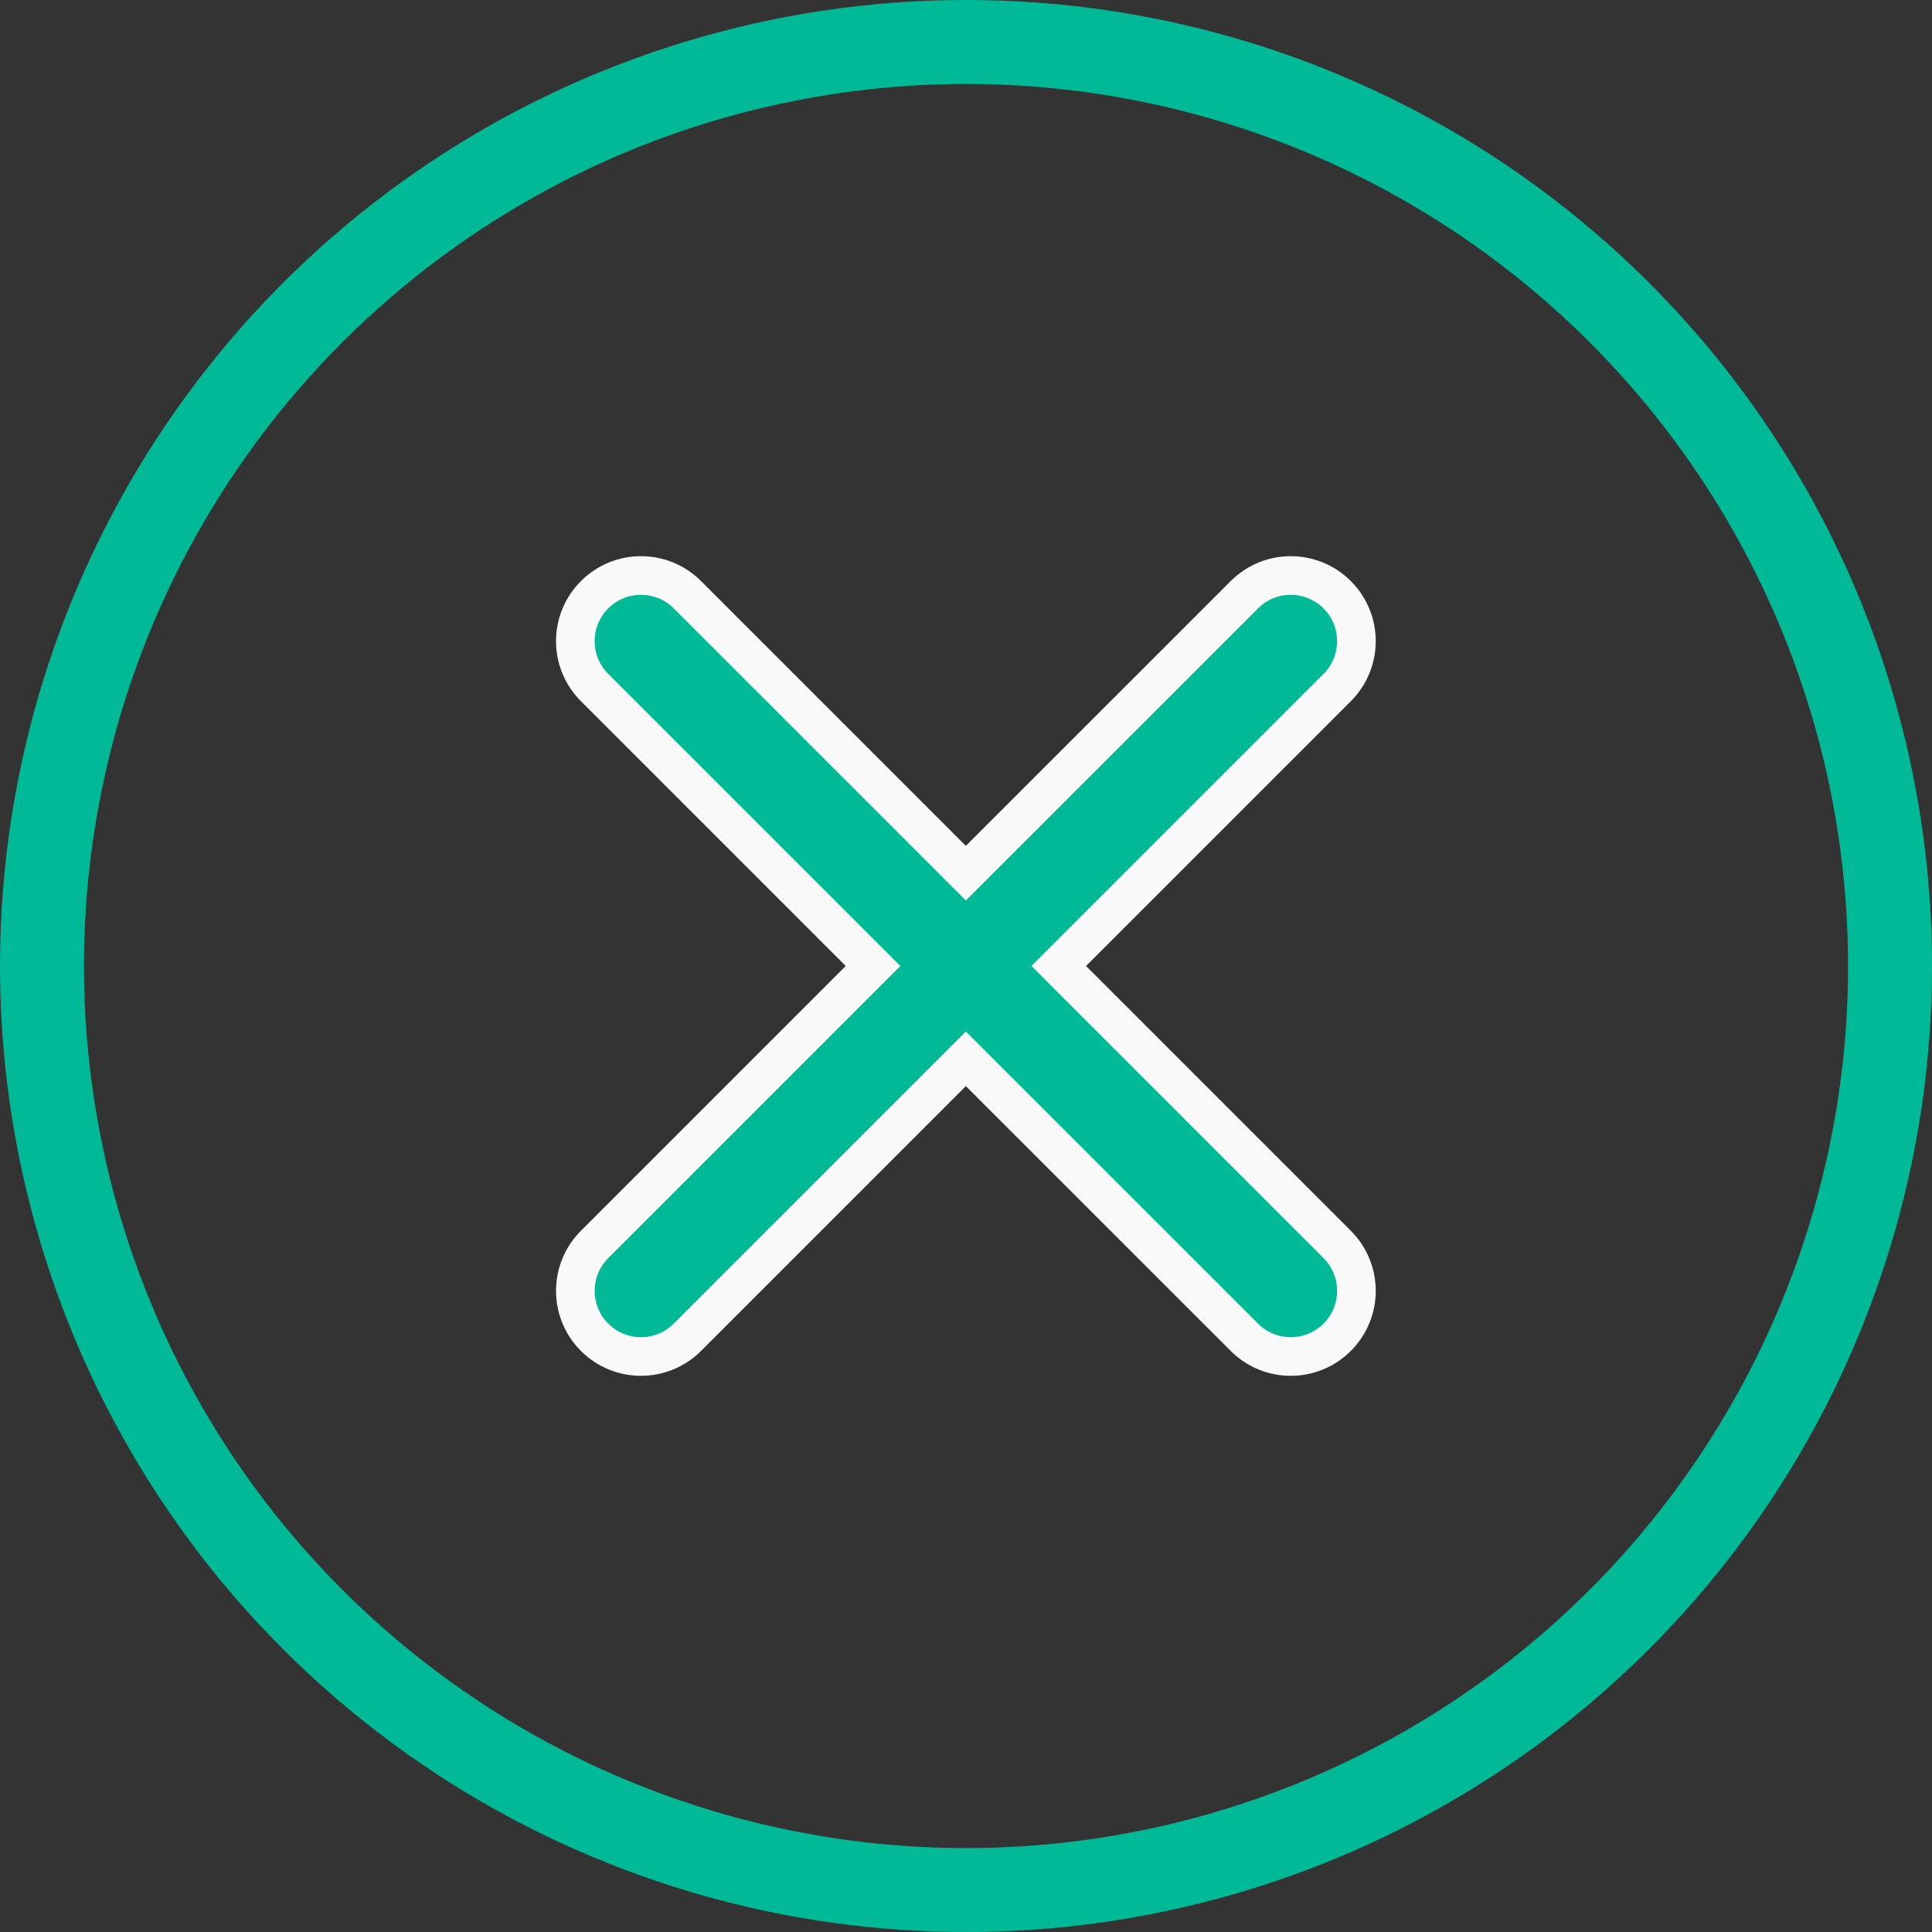 <svg width="25" height="25" viewBox="0 0 25 25" fill="none" xmlns="http://www.w3.org/2000/svg">
<rect x="0" y="0" width="25" height="25" fill="#333333" stroke="none"/>
<path d="M16.102 17.304C16.433 17.636 16.971 17.636 17.303 17.304C17.635 16.973 17.635 16.435 17.303 16.103L13.7 12.5L17.303 8.897C17.635 8.565 17.635 8.027 17.303 7.696C16.971 7.364 16.433 7.364 16.102 7.696L12.498 11.299L8.895 7.696C8.563 7.364 8.026 7.364 7.694 7.696C7.362 8.027 7.362 8.565 7.694 8.897L11.297 12.5L7.694 16.103C7.362 16.435 7.362 16.973 7.694 17.304C8.026 17.636 8.563 17.636 8.895 17.304L12.498 13.701L16.102 17.304Z" fill="#00BA97" stroke="#F9F9F9" stroke-width="0.5"/>
<path d="M23.914 12.5C23.914 10.243 23.244 8.036 21.99 6.159C20.736 4.282 18.953 2.819 16.868 1.955C14.782 1.091 12.487 0.865 10.273 1.306C8.059 1.746 6.026 2.833 4.429 4.429C2.833 6.026 1.746 8.059 1.306 10.273C0.865 12.487 1.091 14.782 1.955 16.868C2.819 18.953 4.282 20.736 6.159 21.99C8.036 23.244 10.243 23.914 12.5 23.914C15.527 23.914 18.43 22.711 20.571 20.571C22.711 18.43 23.914 15.527 23.914 12.5ZM25 12.5C25 14.972 24.267 17.389 22.893 19.445C21.52 21.5 19.568 23.102 17.284 24.049C14.999 24.995 12.486 25.242 10.061 24.76C7.637 24.277 5.409 23.087 3.661 21.339C1.913 19.591 0.723 17.363 0.24 14.939C-0.242 12.514 0.005 10.001 0.952 7.716C1.898 5.432 3.5 3.48 5.555 2.107C7.611 0.733 10.028 6.24771e-07 12.5 6.24771e-07C14.142 -0.001 15.767 0.322 17.284 0.95C18.801 1.578 20.179 2.499 21.34 3.66C22.501 4.821 23.422 6.199 24.05 7.716C24.678 9.233 25 10.858 25 12.5Z" fill="#00BA97"/>
</svg>
